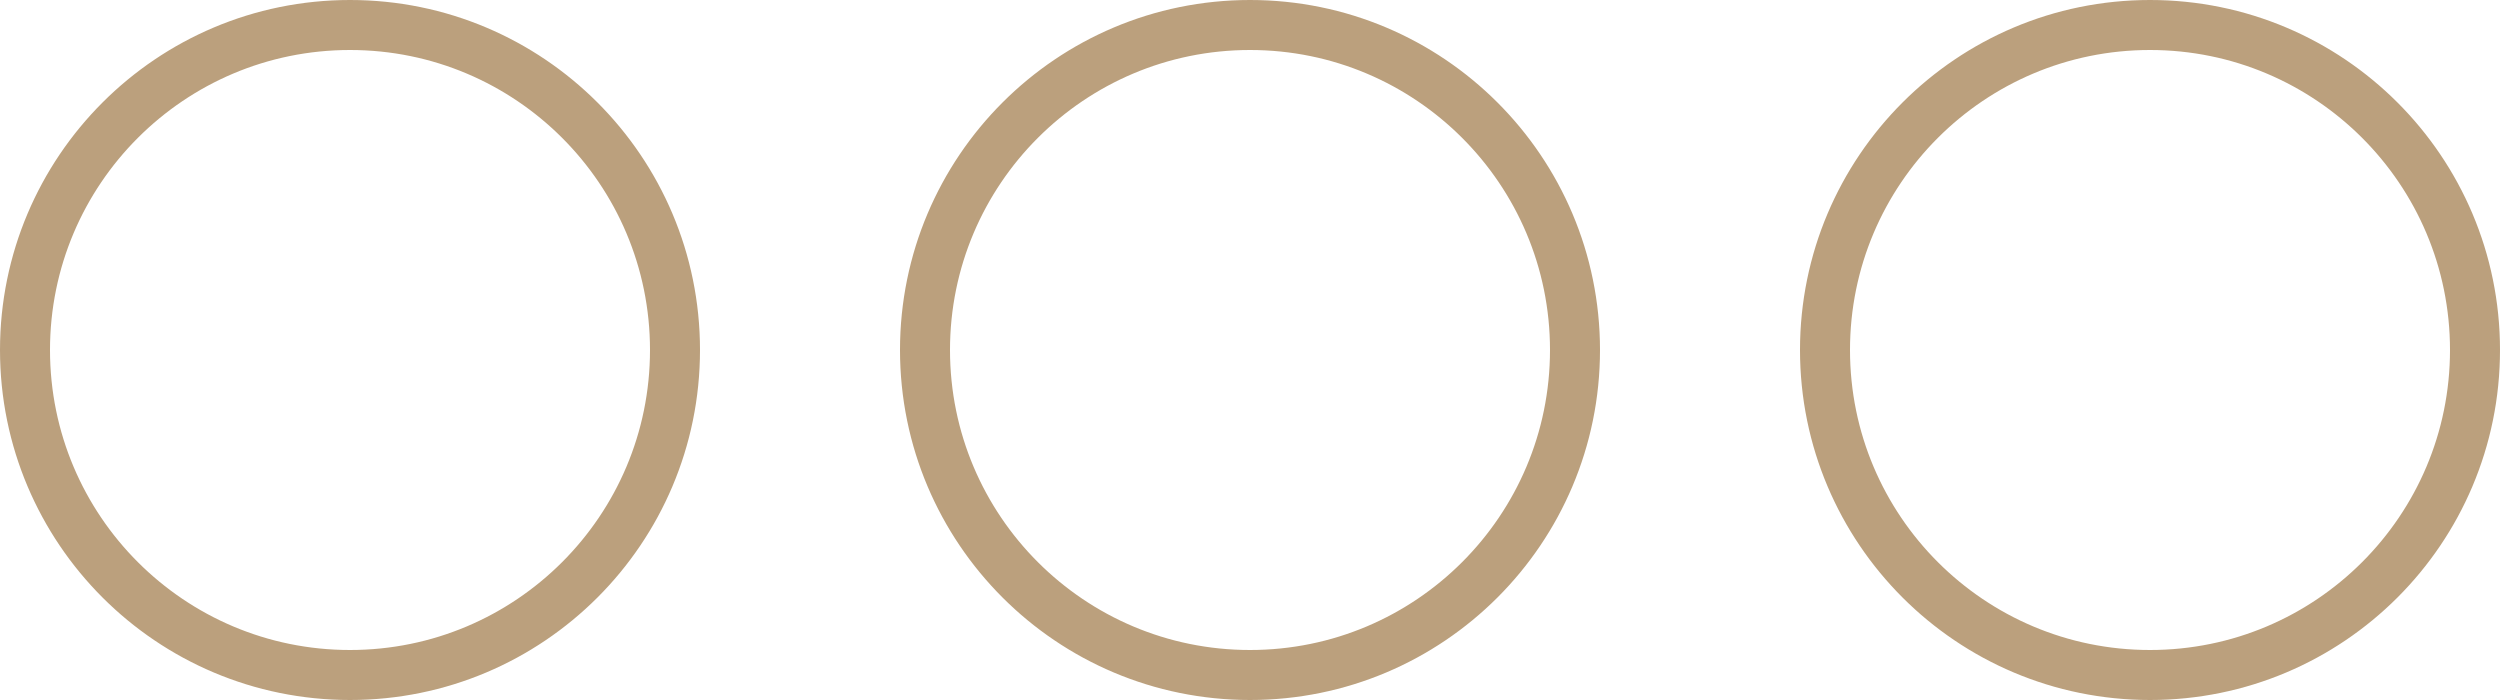 <svg width="100" height="28" viewBox="0 0 100 28" fill="none" xmlns="http://www.w3.org/2000/svg">
    <circle cx="50" cy="14" r="13" stroke="#BBA07D" stroke-width="2"/>
    <circle cx="86" cy="14" r="13" stroke="#BBA07D" stroke-width="2"/>
    <circle cx="14" cy="14" r="13" stroke="#BBA07D" stroke-width="2"/>
</svg>

